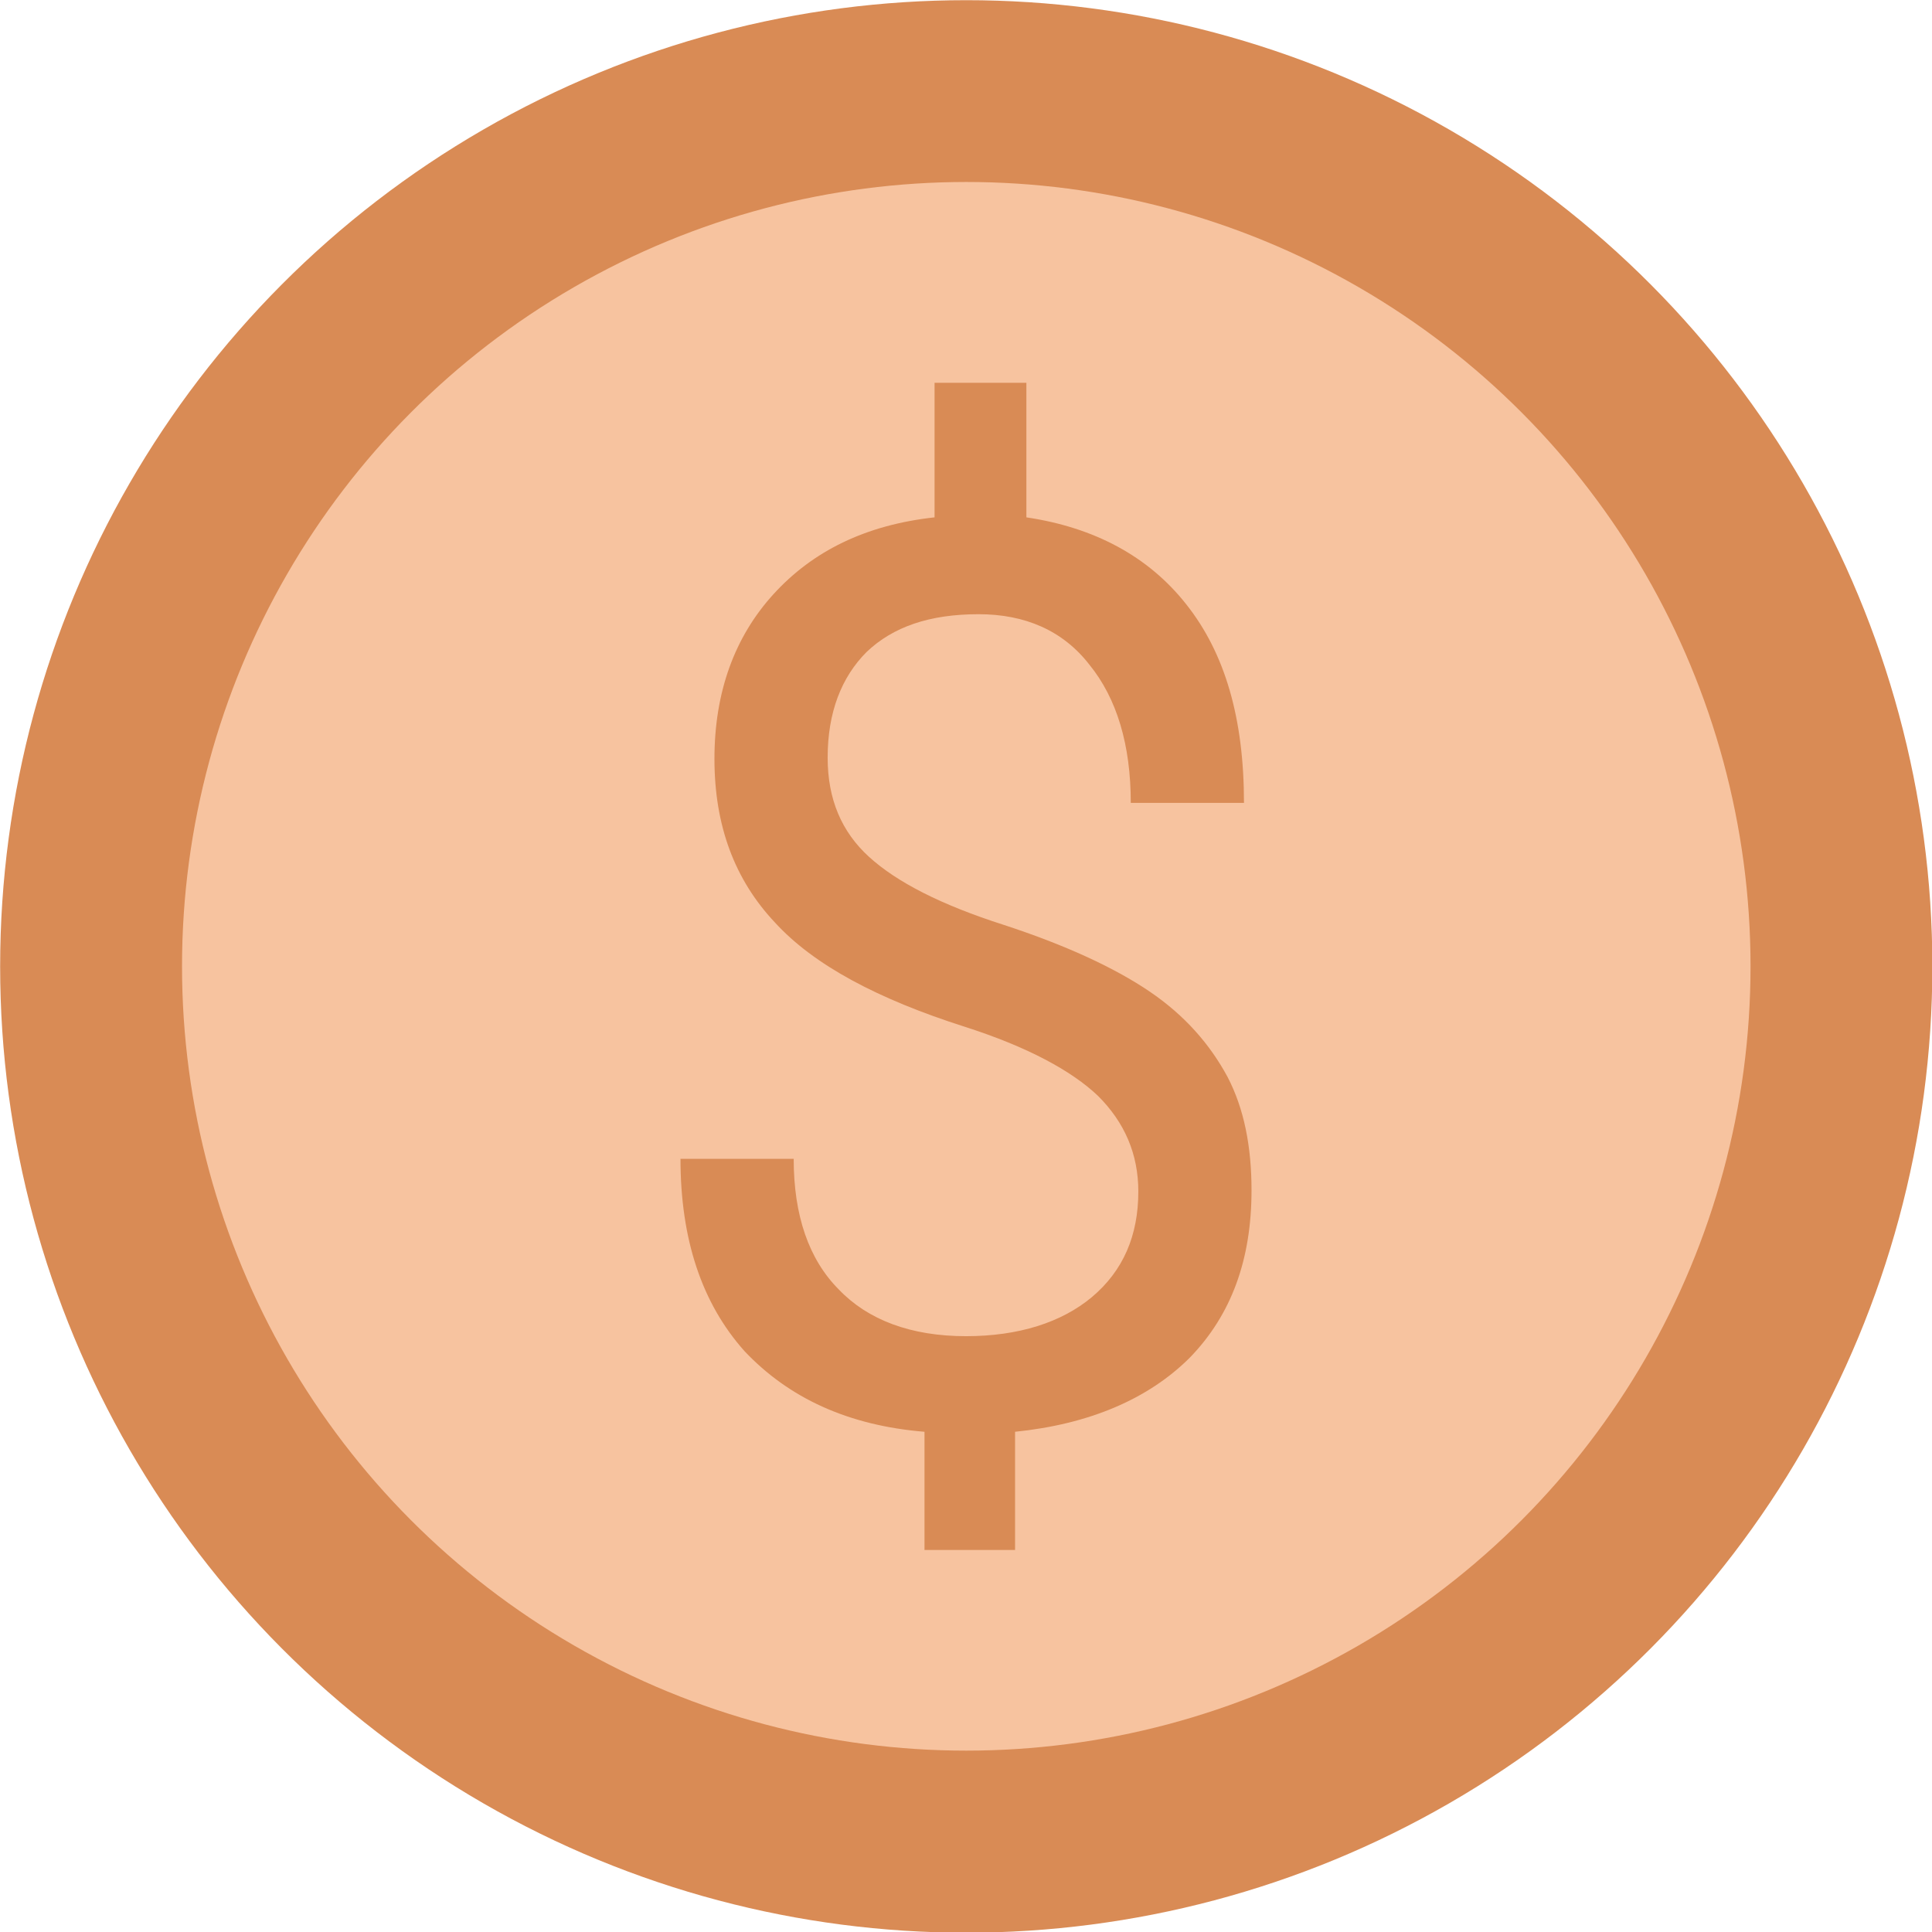 <?xml version="1.0" encoding="UTF-8" standalone="no"?>
<!DOCTYPE svg PUBLIC "-//W3C//DTD SVG 1.1//EN" "http://www.w3.org/Graphics/SVG/1.1/DTD/svg11.dtd">
<svg width="100%" height="100%" viewBox="0 0 32 32" version="1.1" xmlns="http://www.w3.org/2000/svg" xmlns:xlink="http://www.w3.org/1999/xlink" xml:space="preserve" xmlns:serif="http://www.serif.com/" style="fill-rule:evenodd;clip-rule:evenodd;stroke-linejoin:round;stroke-miterlimit:2;">
    <g transform="matrix(1.631,0,0,1.519,-12.602,-9.158)">
        <ellipse cx="17.539" cy="16.567" rx="9.811" ry="10.536" style="fill:rgb(217,139,85);"/>
    </g>
    <g transform="matrix(1.324,0,0,1.233,-7.217,-4.422)">
        <ellipse cx="17.539" cy="16.567" rx="9.811" ry="10.536" style="fill:rgb(247,195,159);"/>
    </g>
    <g transform="matrix(1,0,0,1,2.492,10.295)">
        <g transform="matrix(20.833,0,0,20.833,7.654,13.253)">
            <path d="M0.418,-0.183C0.418,-0.213 0.407,-0.238 0.386,-0.259C0.365,-0.279 0.33,-0.298 0.28,-0.314C0.211,-0.336 0.16,-0.363 0.129,-0.397C0.097,-0.431 0.081,-0.474 0.081,-0.527C0.081,-0.58 0.097,-0.624 0.128,-0.658C0.159,-0.692 0.201,-0.713 0.256,-0.719L0.256,-0.826L0.329,-0.826L0.329,-0.719C0.383,-0.711 0.426,-0.688 0.456,-0.65C0.487,-0.611 0.502,-0.559 0.502,-0.492L0.412,-0.492C0.412,-0.538 0.401,-0.575 0.379,-0.602C0.358,-0.629 0.328,-0.642 0.291,-0.642C0.252,-0.642 0.223,-0.632 0.202,-0.612C0.182,-0.592 0.171,-0.564 0.171,-0.528C0.171,-0.495 0.182,-0.469 0.204,-0.449C0.226,-0.429 0.261,-0.411 0.311,-0.395C0.36,-0.379 0.399,-0.361 0.427,-0.342C0.455,-0.323 0.475,-0.3 0.489,-0.274C0.502,-0.249 0.508,-0.219 0.508,-0.184C0.508,-0.129 0.492,-0.085 0.459,-0.051C0.426,-0.018 0.379,0.002 0.32,0.008L0.32,0.102L0.248,0.102L0.248,0.008C0.187,0.003 0.14,-0.019 0.105,-0.056C0.071,-0.094 0.054,-0.145 0.054,-0.209L0.144,-0.209C0.144,-0.164 0.156,-0.129 0.18,-0.105C0.203,-0.081 0.237,-0.068 0.281,-0.068C0.323,-0.068 0.357,-0.079 0.381,-0.099C0.406,-0.12 0.418,-0.148 0.418,-0.183Z" style="fill:rgb(217,139,85);fill-rule:nonzero;"/>
        </g>
    </g>
</svg>
